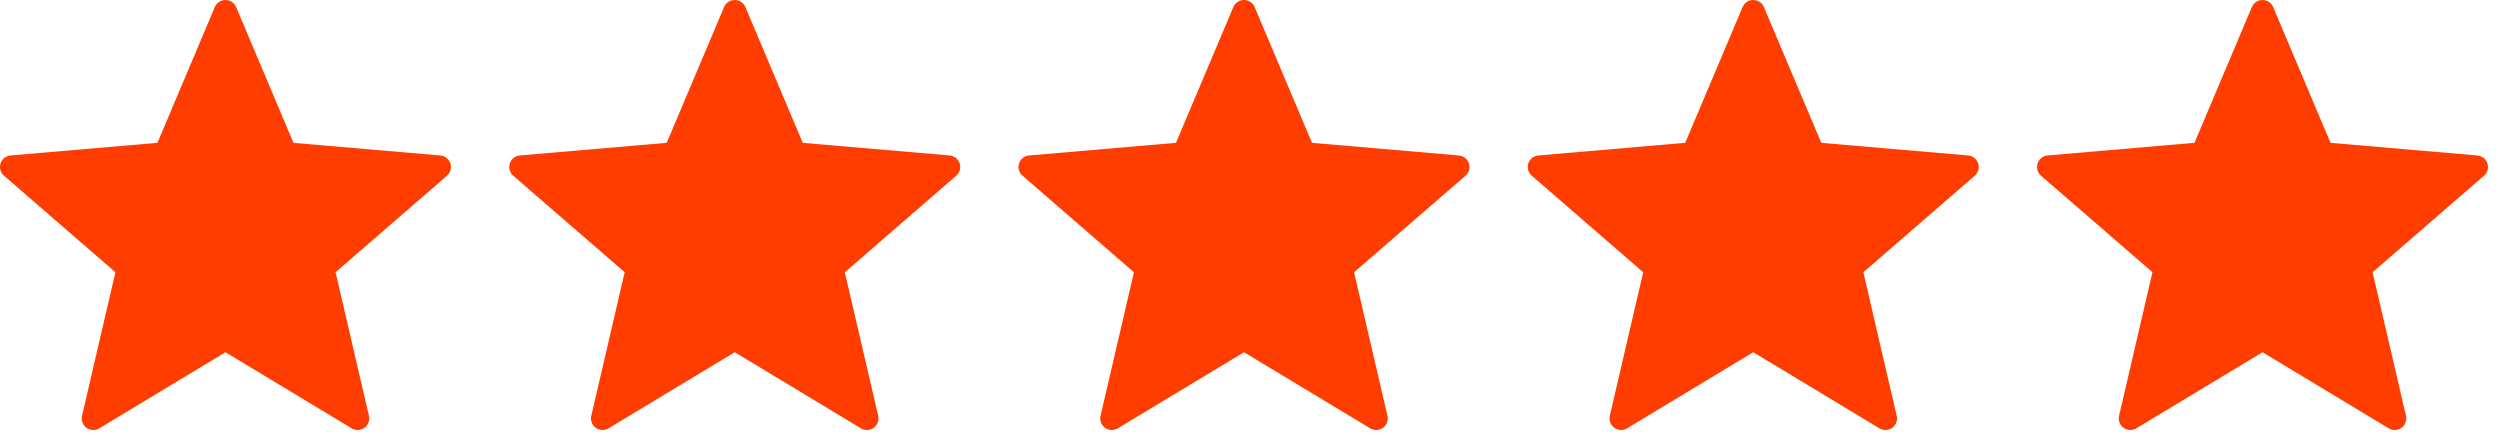 <svg width="108" height="19" fill="none" xmlns="http://www.w3.org/2000/svg"><path d="M10.201.306l2.478 5.865 6.344.545a.5.5 0 0 1 .285.876l-4.812 4.169 1.442 6.202a.5.5 0 0 1-.745.541l-5.452-3.288-5.452 3.288a.5.5 0 0 1-.745-.541l1.442-6.202-4.813-4.17a.5.5 0 0 1 .285-.876l6.344-.545L9.28.306a.5.5 0 0 1 .921 0zm22 0l2.478 5.865 6.344.545a.5.5 0 0 1 .285.876l-4.812 4.169 1.442 6.202a.5.5 0 0 1-.745.541l-5.452-3.288-5.452 3.288a.5.5 0 0 1-.745-.541l1.442-6.202-4.813-4.17a.5.5 0 0 1 .285-.876l6.344-.545L31.28.306a.5.5 0 0 1 .921 0zm22 0l2.478 5.865 6.344.545a.5.5 0 0 1 .285.876l-4.812 4.169 1.442 6.202a.5.5 0 0 1-.745.541l-5.452-3.288-5.452 3.288a.5.5 0 0 1-.745-.541l1.442-6.202-4.813-4.17a.5.5 0 0 1 .285-.876l6.344-.545L53.28.306a.5.5 0 0 1 .921 0zm22 0l2.478 5.865 6.344.545a.5.5 0 0 1 .285.876l-4.812 4.169 1.442 6.202a.5.5 0 0 1-.745.541l-5.452-3.288-5.452 3.288a.5.5 0 0 1-.745-.541l1.442-6.202-4.813-4.17a.5.5 0 0 1 .285-.876l6.344-.545L75.28.306a.5.5 0 0 1 .921 0zm22 0l2.478 5.865 6.344.545a.5.5 0 0 1 .285.876l-4.812 4.169 1.442 6.202a.5.5 0 0 1-.745.541l-5.452-3.288-5.452 3.288a.5.5 0 0 1-.745-.541l1.442-6.202-4.813-4.17a.5.5 0 0 1 .285-.876l6.344-.545L97.28.306a.5.5 0 0 1 .921 0z" fill="#FF3D00"/></svg>